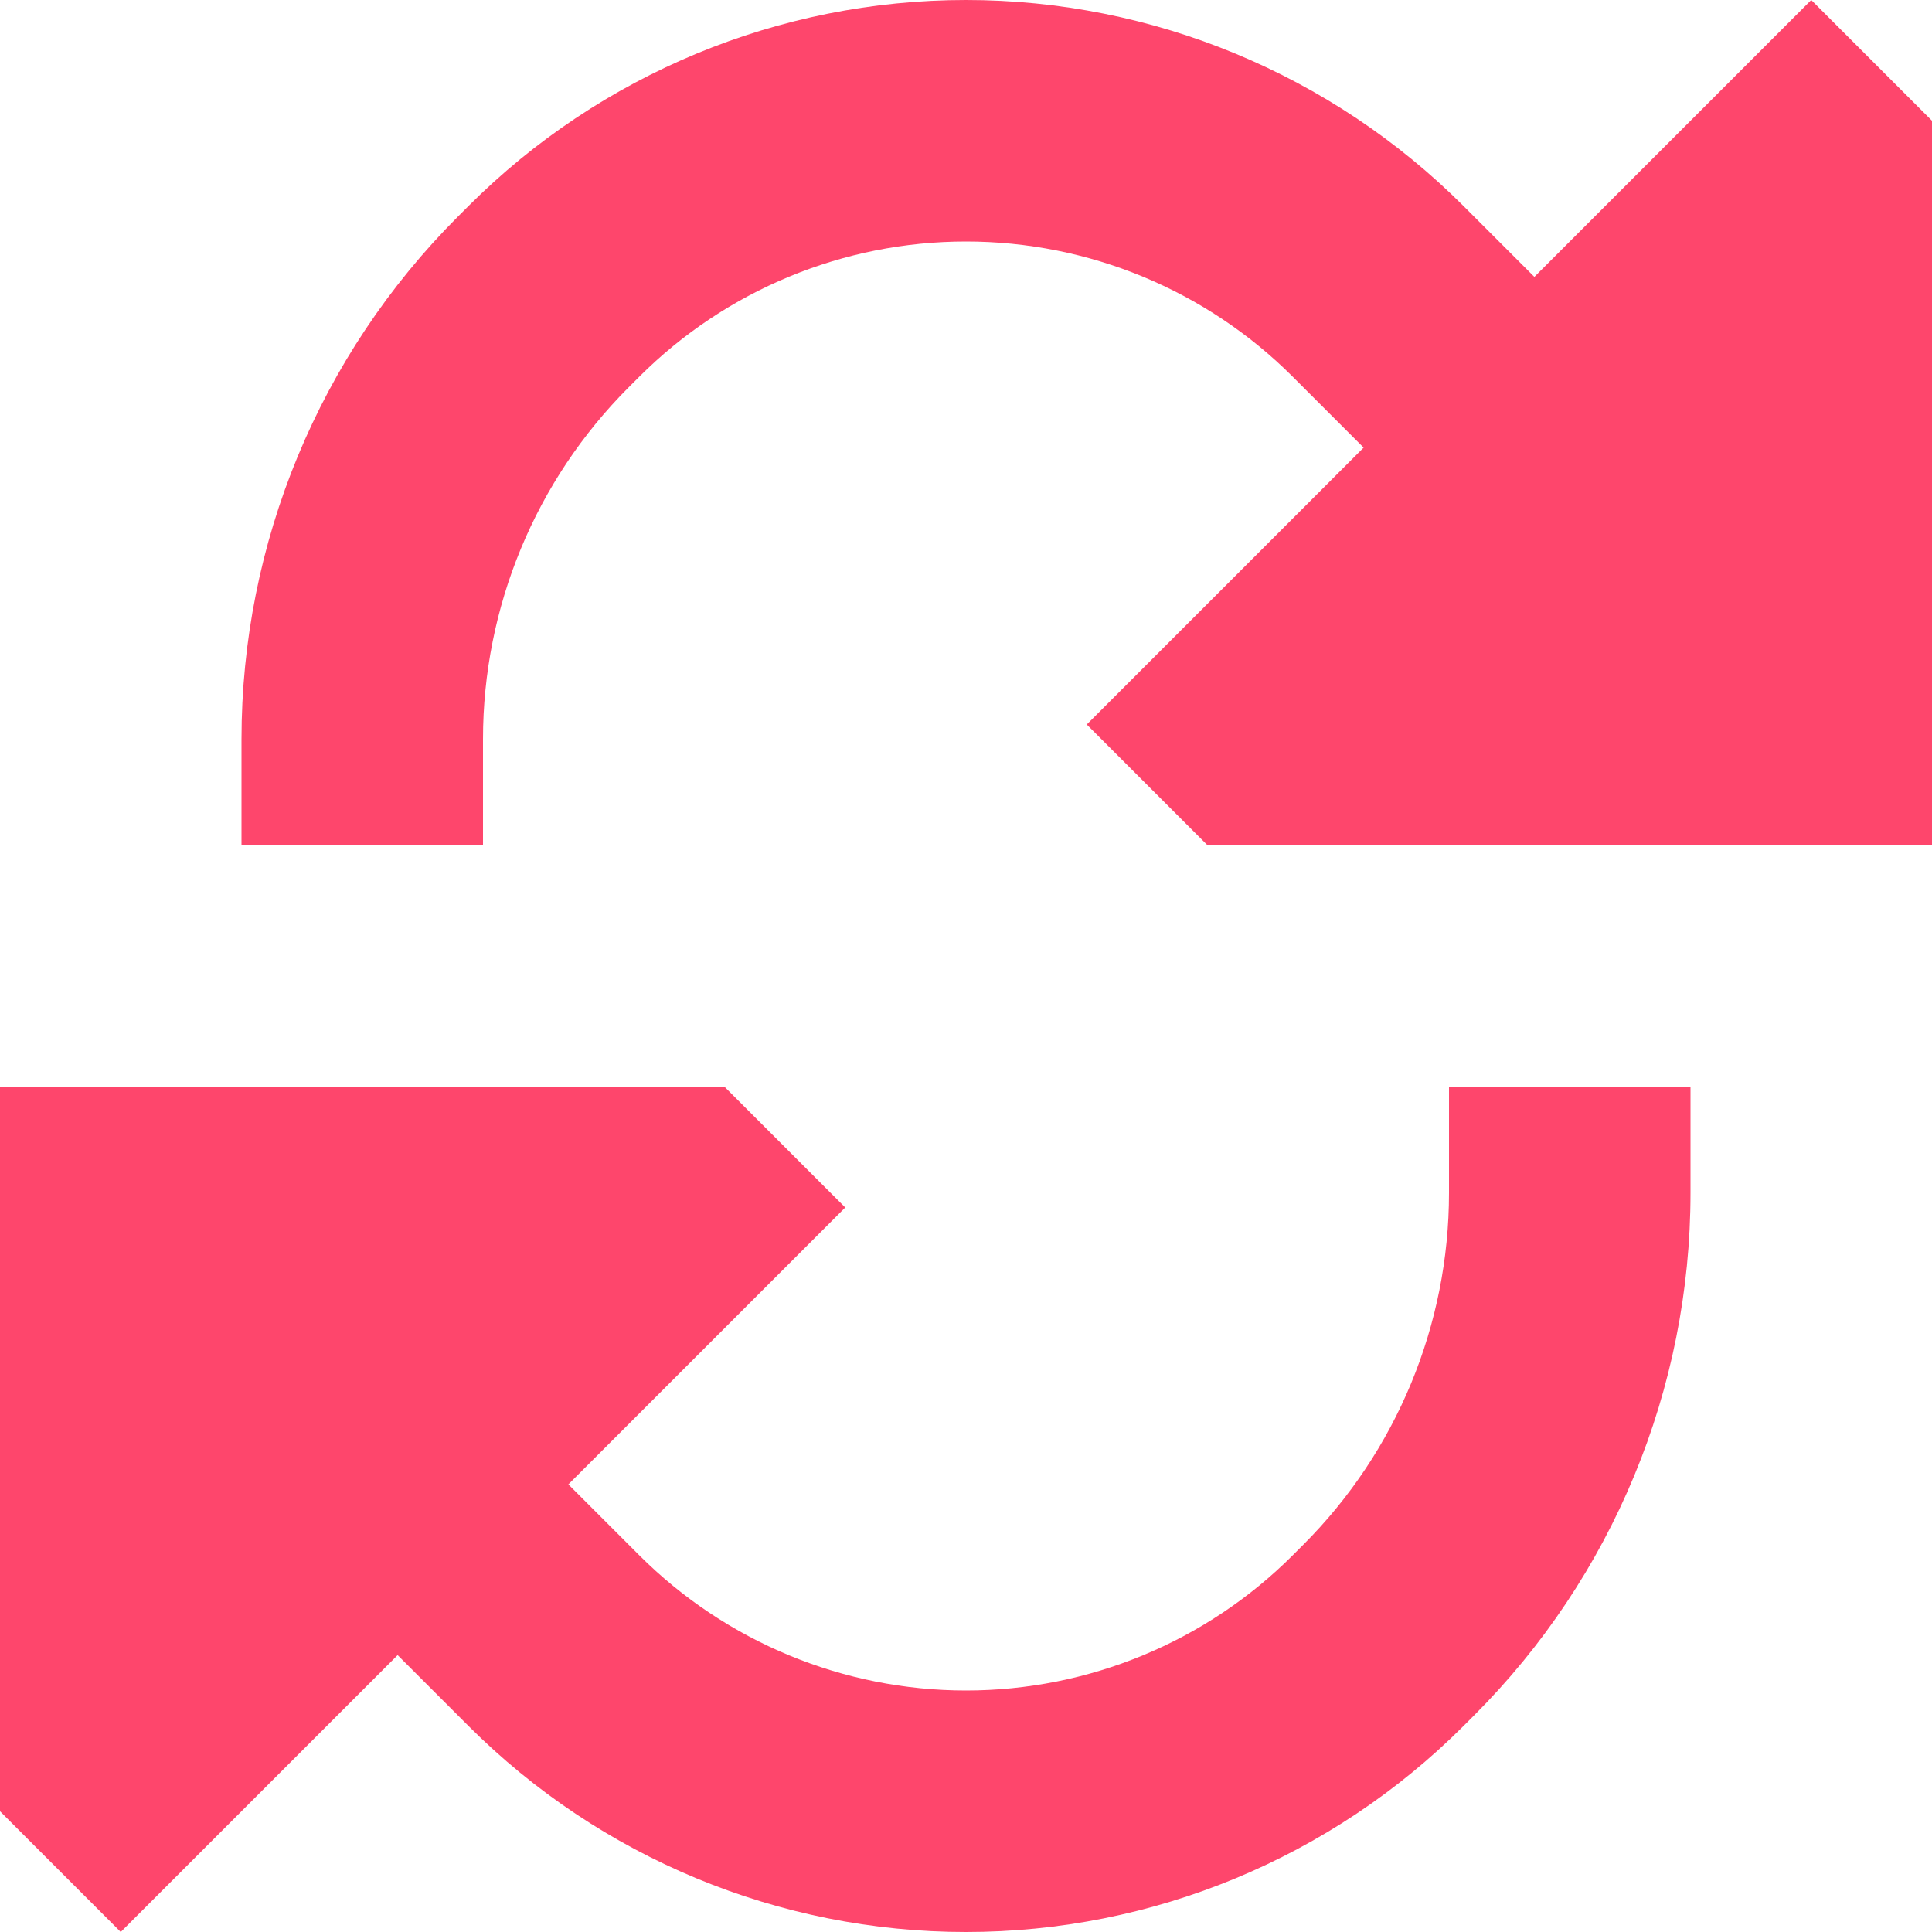 <?xml version="1.0" encoding="utf-8"?><!-- Uploaded to: SVG Repo, www.svgrepo.com, Generator: SVG Repo Mixer Tools -->
<svg width="800px" height="800px" viewBox="0 0 16 16" fill="none" xmlns="http://www.w3.org/2000/svg">
<path d="M10 7L9 6L11.293 3.707L10.707 3.121C9.989 2.403 9.015 2 8 2C6.985 2 6.011 2.403 5.293 3.121L5.207 3.207C4.434 3.98 4 5.028 4 6.121L4 7L2 7V6.121C2 4.498 2.645 2.941 3.793 1.793L3.879 1.707C4.972 0.614 6.454 0 8 0C9.546 0 11.028 0.614 12.121 1.707L12.707 2.293L15 0L16 1V7H10Z" fill="#fe466c"/>
<path d="M5.293 12.879C6.011 13.597 6.985 14 8 14C9.015 14 9.989 13.597 10.707 12.879L10.793 12.793C11.566 12.02 12 10.972 12 9.879V9L14 9V9.879C14 11.502 13.355 13.059 12.207 14.207L12.121 14.293C11.028 15.386 9.546 16 8 16C6.454 16 4.972 15.386 3.879 14.293L3.293 13.707L1 16L0 15L9.53674e-07 9L6 9L7 10L4.707 12.293L5.293 12.879Z" fill="#fe466c"/>
</svg>